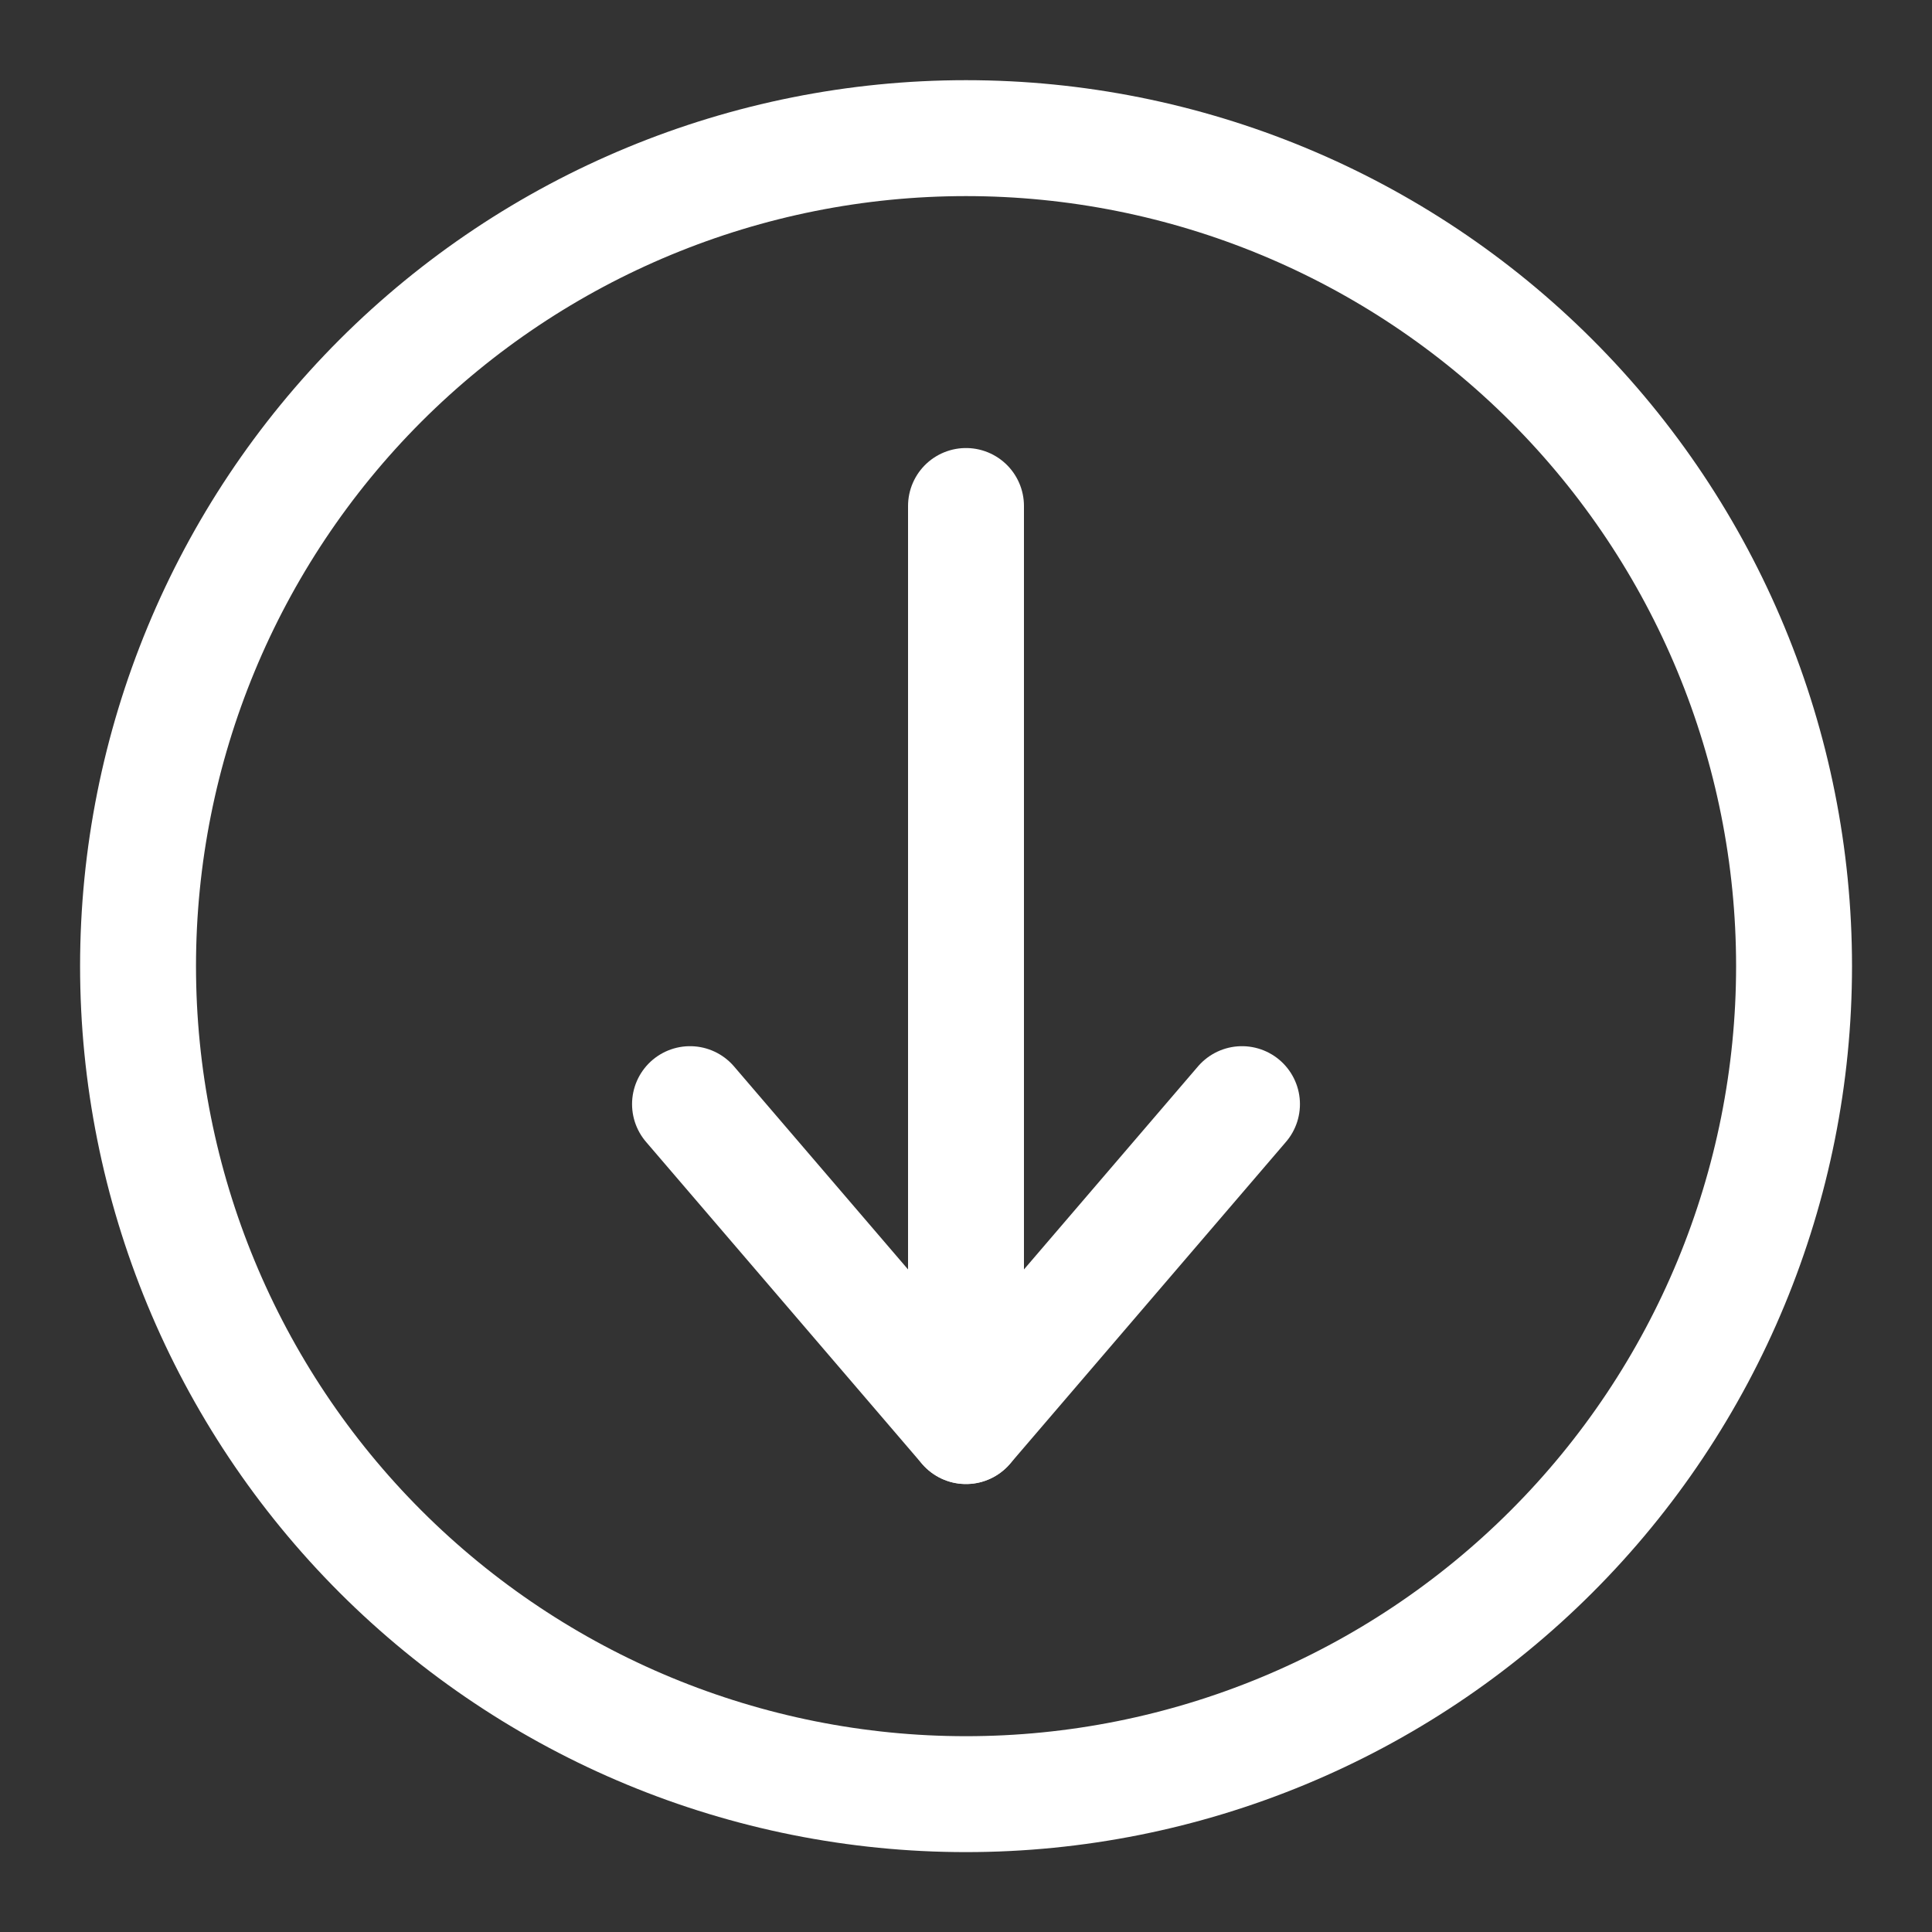 <svg width="20" height="20" viewBox="0 0 20 20" fill="none" xmlns="http://www.w3.org/2000/svg">
<rect x="0" y="0" width="20" height="20" fill="#333333" stroke="none"/>
<path d="M18.572 10.001C18.572 12.274 17.669 14.455 16.061 16.062C14.454 17.669 12.273 18.573 10 18.573C7.727 18.573 5.547 17.669 3.939 16.062C2.332 14.455 1.429 12.274 1.429 10.001C1.429 7.728 2.332 5.548 3.939 3.94C5.547 2.333 7.727 1.43 10 1.43C12.273 1.43 14.454 2.333 16.061 3.94C17.669 5.548 18.572 7.728 18.572 10.001Z" stroke="white" stroke-width="1.2" stroke-linecap="round" stroke-linejoin="round"/>
<path d="M7.143 11.43L10 14.763L12.857 11.43" stroke="white" stroke-width="1.2" stroke-linecap="round" stroke-linejoin="round"/>
<path d="M10 14.762L10 5.238" stroke="white" stroke-width="1.2" stroke-linecap="round"/>
</svg>
